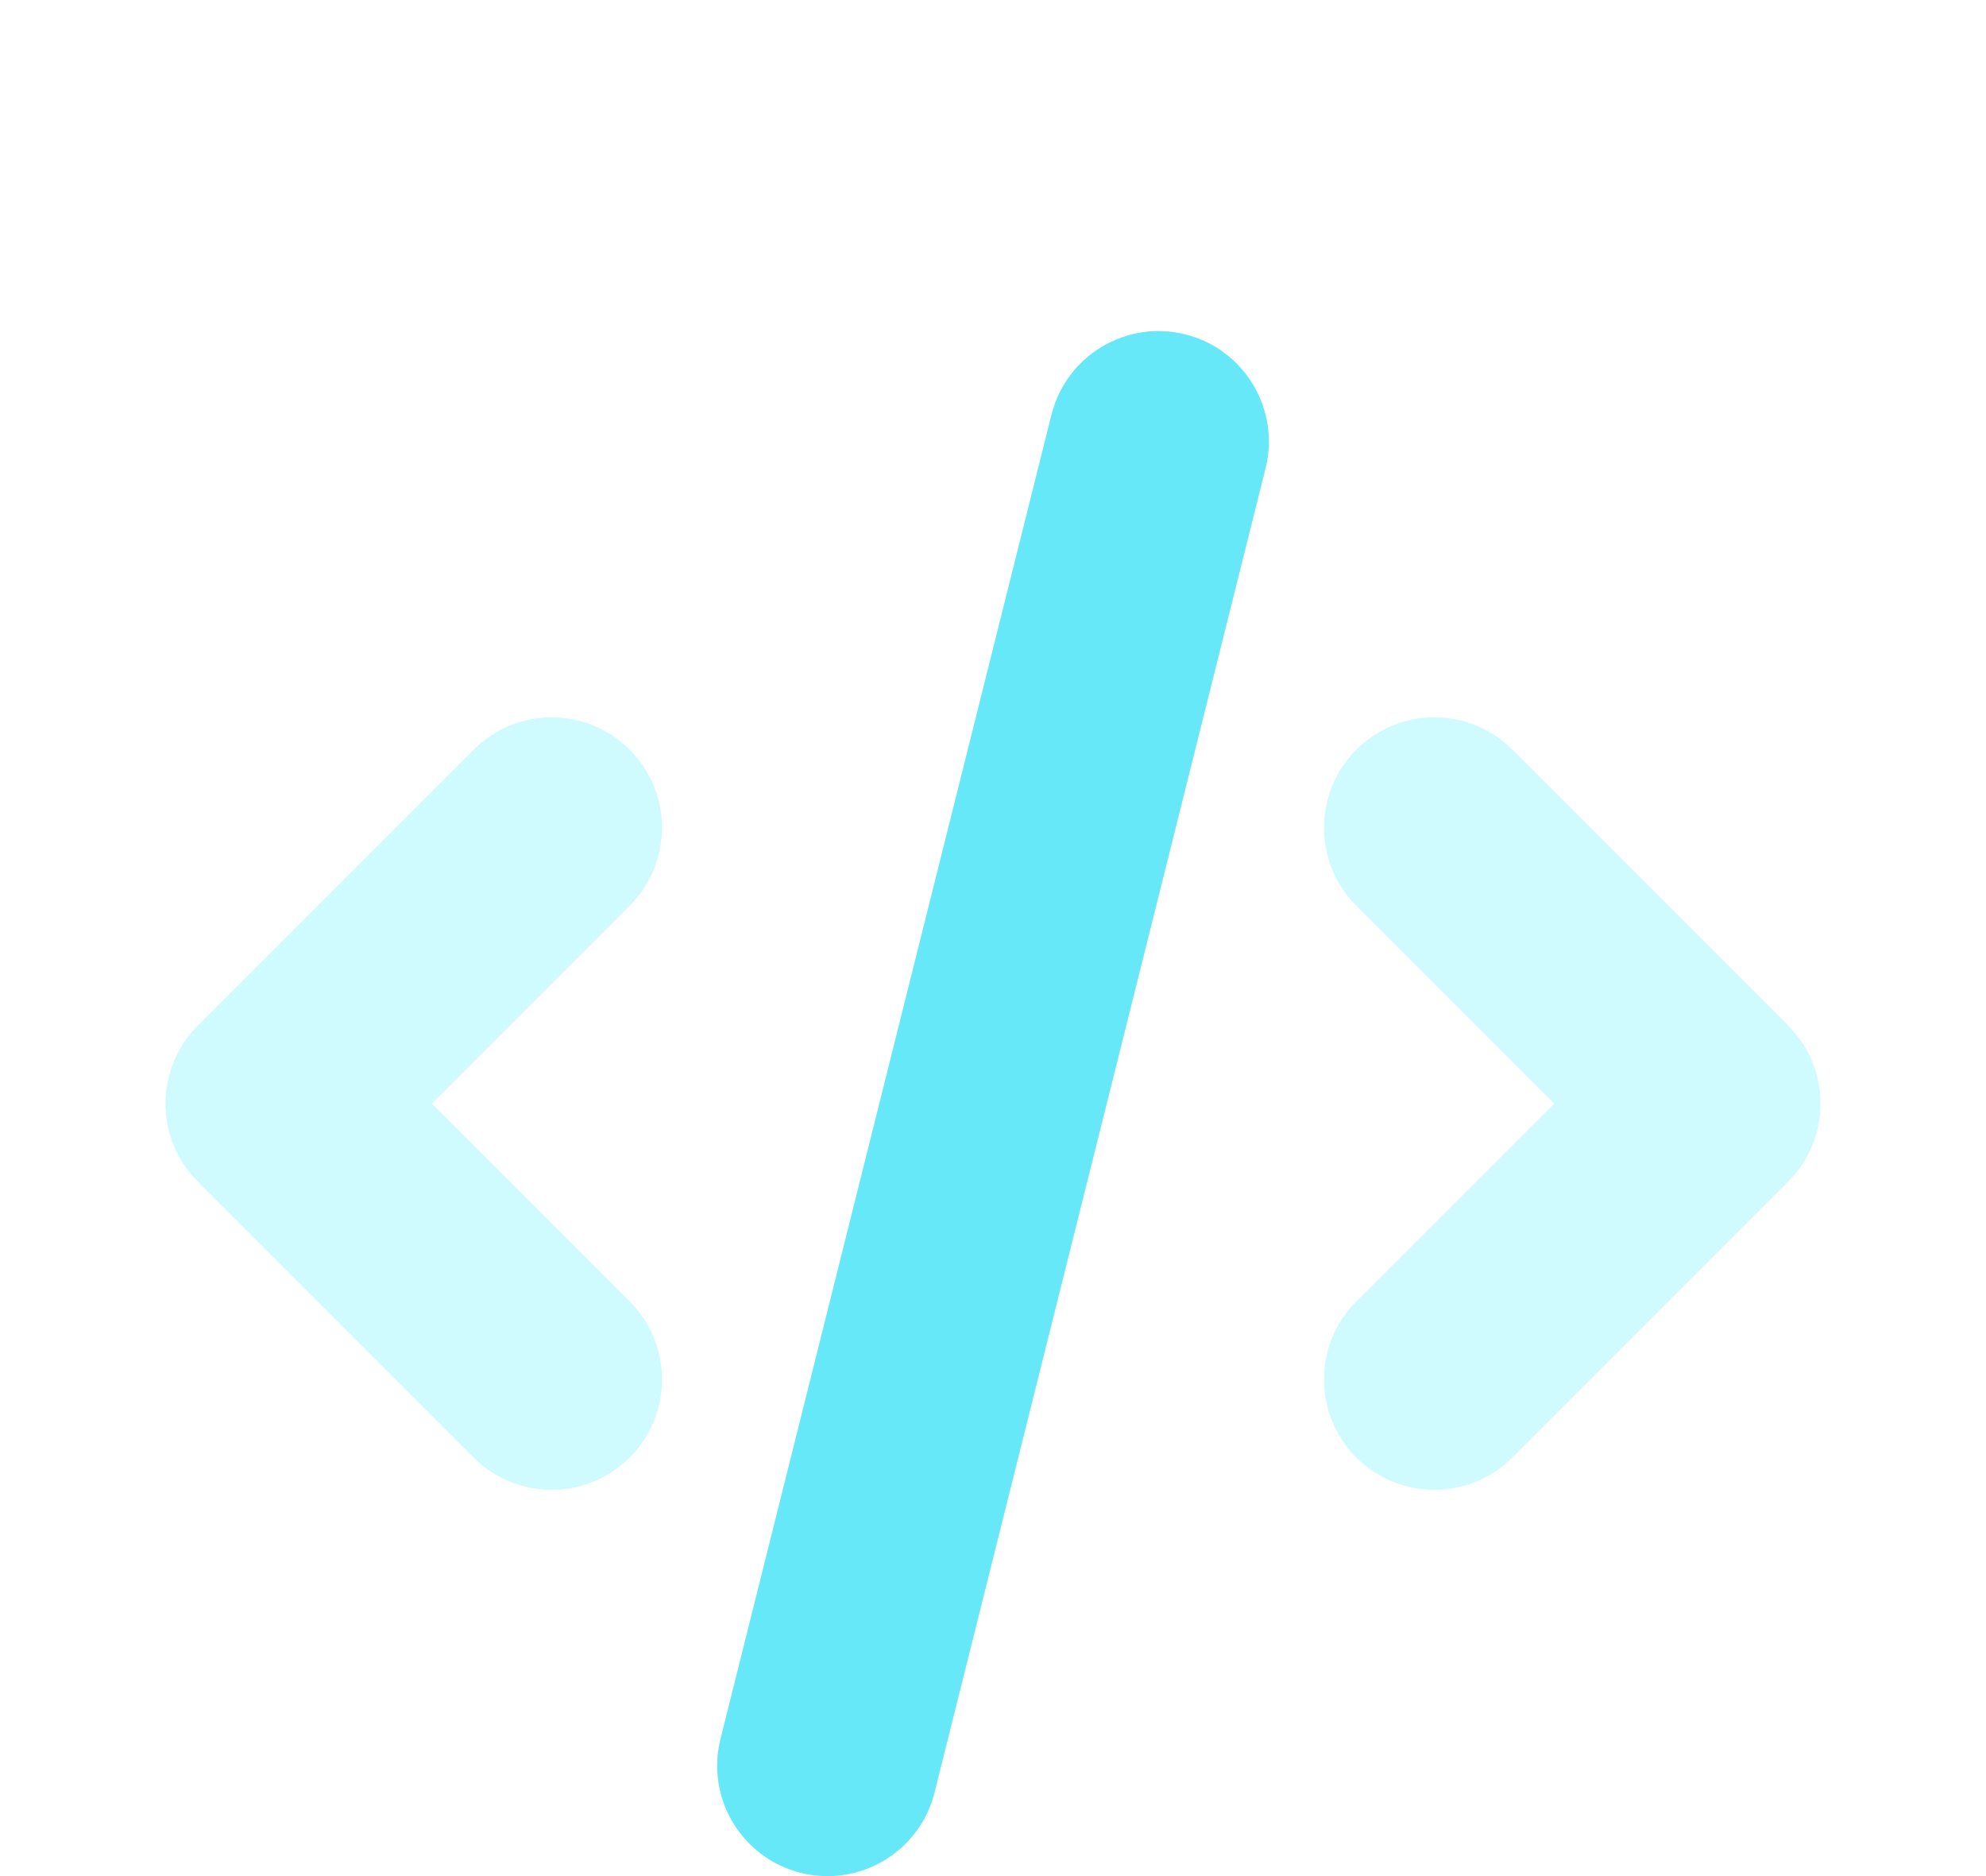 <svg width="36" height="34" viewBox="0 0 36 34" fill="none" xmlns="http://www.w3.org/2000/svg">
  <g clip-path="url(#clip0)" filter="url(#filter0_dd)">
    <g filter="url(#filter1_dd)">
      <path
        fill-rule="evenodd"
        clip-rule="evenodd"
        d="M11.414 9.586C12.195 10.367 12.195 11.633 11.414 12.414L7.828 16L11.414 19.586C12.195 20.367 12.195 21.633 11.414 22.414C10.633 23.195 9.367 23.195 8.586 22.414L3.586 17.414C2.805 16.633 2.805 15.367 3.586 14.586L8.586 9.586C9.367 8.805 10.633 8.805 11.414 9.586Z"
        fill="#CFFAFE"
      />
    </g>
    <g filter="url(#filter2_dd)">
      <path
        fill-rule="evenodd"
        clip-rule="evenodd"
        d="M24.586 9.586C25.367 8.805 26.633 8.805 27.414 9.586L32.414 14.586C33.195 15.367 33.195 16.633 32.414 17.414L27.414 22.414C26.633 23.195 25.367 23.195 24.586 22.414C23.805 21.633 23.805 20.367 24.586 19.586L28.172 16L24.586 12.414C23.805 11.633 23.805 10.367 24.586 9.586Z"
        fill="#CFFAFE"
      />
    </g>
    <g filter="url(#filter3_dd)">
      <path
        fill-rule="evenodd"
        clip-rule="evenodd"
        d="M21.485 2.06C22.557 2.328 23.209 3.414 22.941 4.486L16.941 28.485C16.673 29.557 15.587 30.209 14.515 29.941C13.444 29.673 12.792 28.587 13.06 27.515L19.06 3.515C19.328 2.444 20.414 1.792 21.485 2.06Z"
        fill="#67E8F9"
      />
    </g>
  </g>
  <defs>
    <filter
      id="filter0_dd"
      x="-1"
      y="-2"
      width="38"
      height="38"
      filterUnits="userSpaceOnUse"
      color-interpolation-filters="sRGB"
    >
      <feFlood flood-opacity="0" result="BackgroundImageFix" />
      <feColorMatrix
        in="SourceAlpha"
        type="matrix"
        values="0 0 0 0 0 0 0 0 0 0 0 0 0 0 0 0 0 0 127 0"
      />
      <feOffset dy="1" />
      <feGaussianBlur stdDeviation="1" />
      <feColorMatrix type="matrix" values="0 0 0 0 0 0 0 0 0 0 0 0 0 0 0 0 0 0 0.06 0" />
      <feBlend mode="normal" in2="BackgroundImageFix" result="effect1_dropShadow" />
      <feColorMatrix
        in="SourceAlpha"
        type="matrix"
        values="0 0 0 0 0 0 0 0 0 0 0 0 0 0 0 0 0 0 127 0"
      />
      <feOffset dy="1" />
      <feGaussianBlur stdDeviation="1.5" />
      <feColorMatrix type="matrix" values="0 0 0 0 0 0 0 0 0 0 0 0 0 0 0 0 0 0 0.1 0" />
      <feBlend mode="normal" in2="effect1_dropShadow" result="effect2_dropShadow" />
      <feBlend mode="normal" in="SourceGraphic" in2="effect2_dropShadow" result="shape" />
    </filter>
    <filter
      id="filter1_dd"
      x="0"
      y="7"
      width="15"
      height="20"
      filterUnits="userSpaceOnUse"
      color-interpolation-filters="sRGB"
    >
      <feFlood flood-opacity="0" result="BackgroundImageFix" />
      <feColorMatrix
        in="SourceAlpha"
        type="matrix"
        values="0 0 0 0 0 0 0 0 0 0 0 0 0 0 0 0 0 0 127 0"
      />
      <feOffset dy="1" />
      <feGaussianBlur stdDeviation="1" />
      <feColorMatrix type="matrix" values="0 0 0 0 0 0 0 0 0 0 0 0 0 0 0 0 0 0 0.06 0" />
      <feBlend mode="normal" in2="BackgroundImageFix" result="effect1_dropShadow" />
      <feColorMatrix
        in="SourceAlpha"
        type="matrix"
        values="0 0 0 0 0 0 0 0 0 0 0 0 0 0 0 0 0 0 127 0"
      />
      <feOffset dy="1" />
      <feGaussianBlur stdDeviation="1.5" />
      <feColorMatrix type="matrix" values="0 0 0 0 0 0 0 0 0 0 0 0 0 0 0 0 0 0 0.1 0" />
      <feBlend mode="normal" in2="effect1_dropShadow" result="effect2_dropShadow" />
      <feBlend mode="normal" in="SourceGraphic" in2="effect2_dropShadow" result="shape" />
    </filter>
    <filter
      id="filter2_dd"
      x="21"
      y="7"
      width="15"
      height="20"
      filterUnits="userSpaceOnUse"
      color-interpolation-filters="sRGB"
    >
      <feFlood flood-opacity="0" result="BackgroundImageFix" />
      <feColorMatrix
        in="SourceAlpha"
        type="matrix"
        values="0 0 0 0 0 0 0 0 0 0 0 0 0 0 0 0 0 0 127 0"
      />
      <feOffset dy="1" />
      <feGaussianBlur stdDeviation="1" />
      <feColorMatrix type="matrix" values="0 0 0 0 0 0 0 0 0 0 0 0 0 0 0 0 0 0 0.06 0" />
      <feBlend mode="normal" in2="BackgroundImageFix" result="effect1_dropShadow" />
      <feColorMatrix
        in="SourceAlpha"
        type="matrix"
        values="0 0 0 0 0 0 0 0 0 0 0 0 0 0 0 0 0 0 127 0"
      />
      <feOffset dy="1" />
      <feGaussianBlur stdDeviation="1.5" />
      <feColorMatrix type="matrix" values="0 0 0 0 0 0 0 0 0 0 0 0 0 0 0 0 0 0 0.1 0" />
      <feBlend mode="normal" in2="effect1_dropShadow" result="effect2_dropShadow" />
      <feBlend mode="normal" in="SourceGraphic" in2="effect2_dropShadow" result="shape" />
    </filter>
    <filter
      id="filter3_dd"
      x="10"
      y="0"
      width="16.001"
      height="34.001"
      filterUnits="userSpaceOnUse"
      color-interpolation-filters="sRGB"
    >
      <feFlood flood-opacity="0" result="BackgroundImageFix" />
      <feColorMatrix
        in="SourceAlpha"
        type="matrix"
        values="0 0 0 0 0 0 0 0 0 0 0 0 0 0 0 0 0 0 127 0"
      />
      <feOffset dy="1" />
      <feGaussianBlur stdDeviation="1" />
      <feColorMatrix type="matrix" values="0 0 0 0 0 0 0 0 0 0 0 0 0 0 0 0 0 0 0.06 0" />
      <feBlend mode="normal" in2="BackgroundImageFix" result="effect1_dropShadow" />
      <feColorMatrix
        in="SourceAlpha"
        type="matrix"
        values="0 0 0 0 0 0 0 0 0 0 0 0 0 0 0 0 0 0 127 0"
      />
      <feOffset dy="1" />
      <feGaussianBlur stdDeviation="1.5" />
      <feColorMatrix type="matrix" values="0 0 0 0 0 0 0 0 0 0 0 0 0 0 0 0 0 0 0.1 0" />
      <feBlend mode="normal" in2="effect1_dropShadow" result="effect2_dropShadow" />
      <feBlend mode="normal" in="SourceGraphic" in2="effect2_dropShadow" result="shape" />
    </filter>
    <clipPath id="clip0">
      <rect width="32" height="32" fill="white" transform="translate(2)" />
    </clipPath>
  </defs>
</svg>
